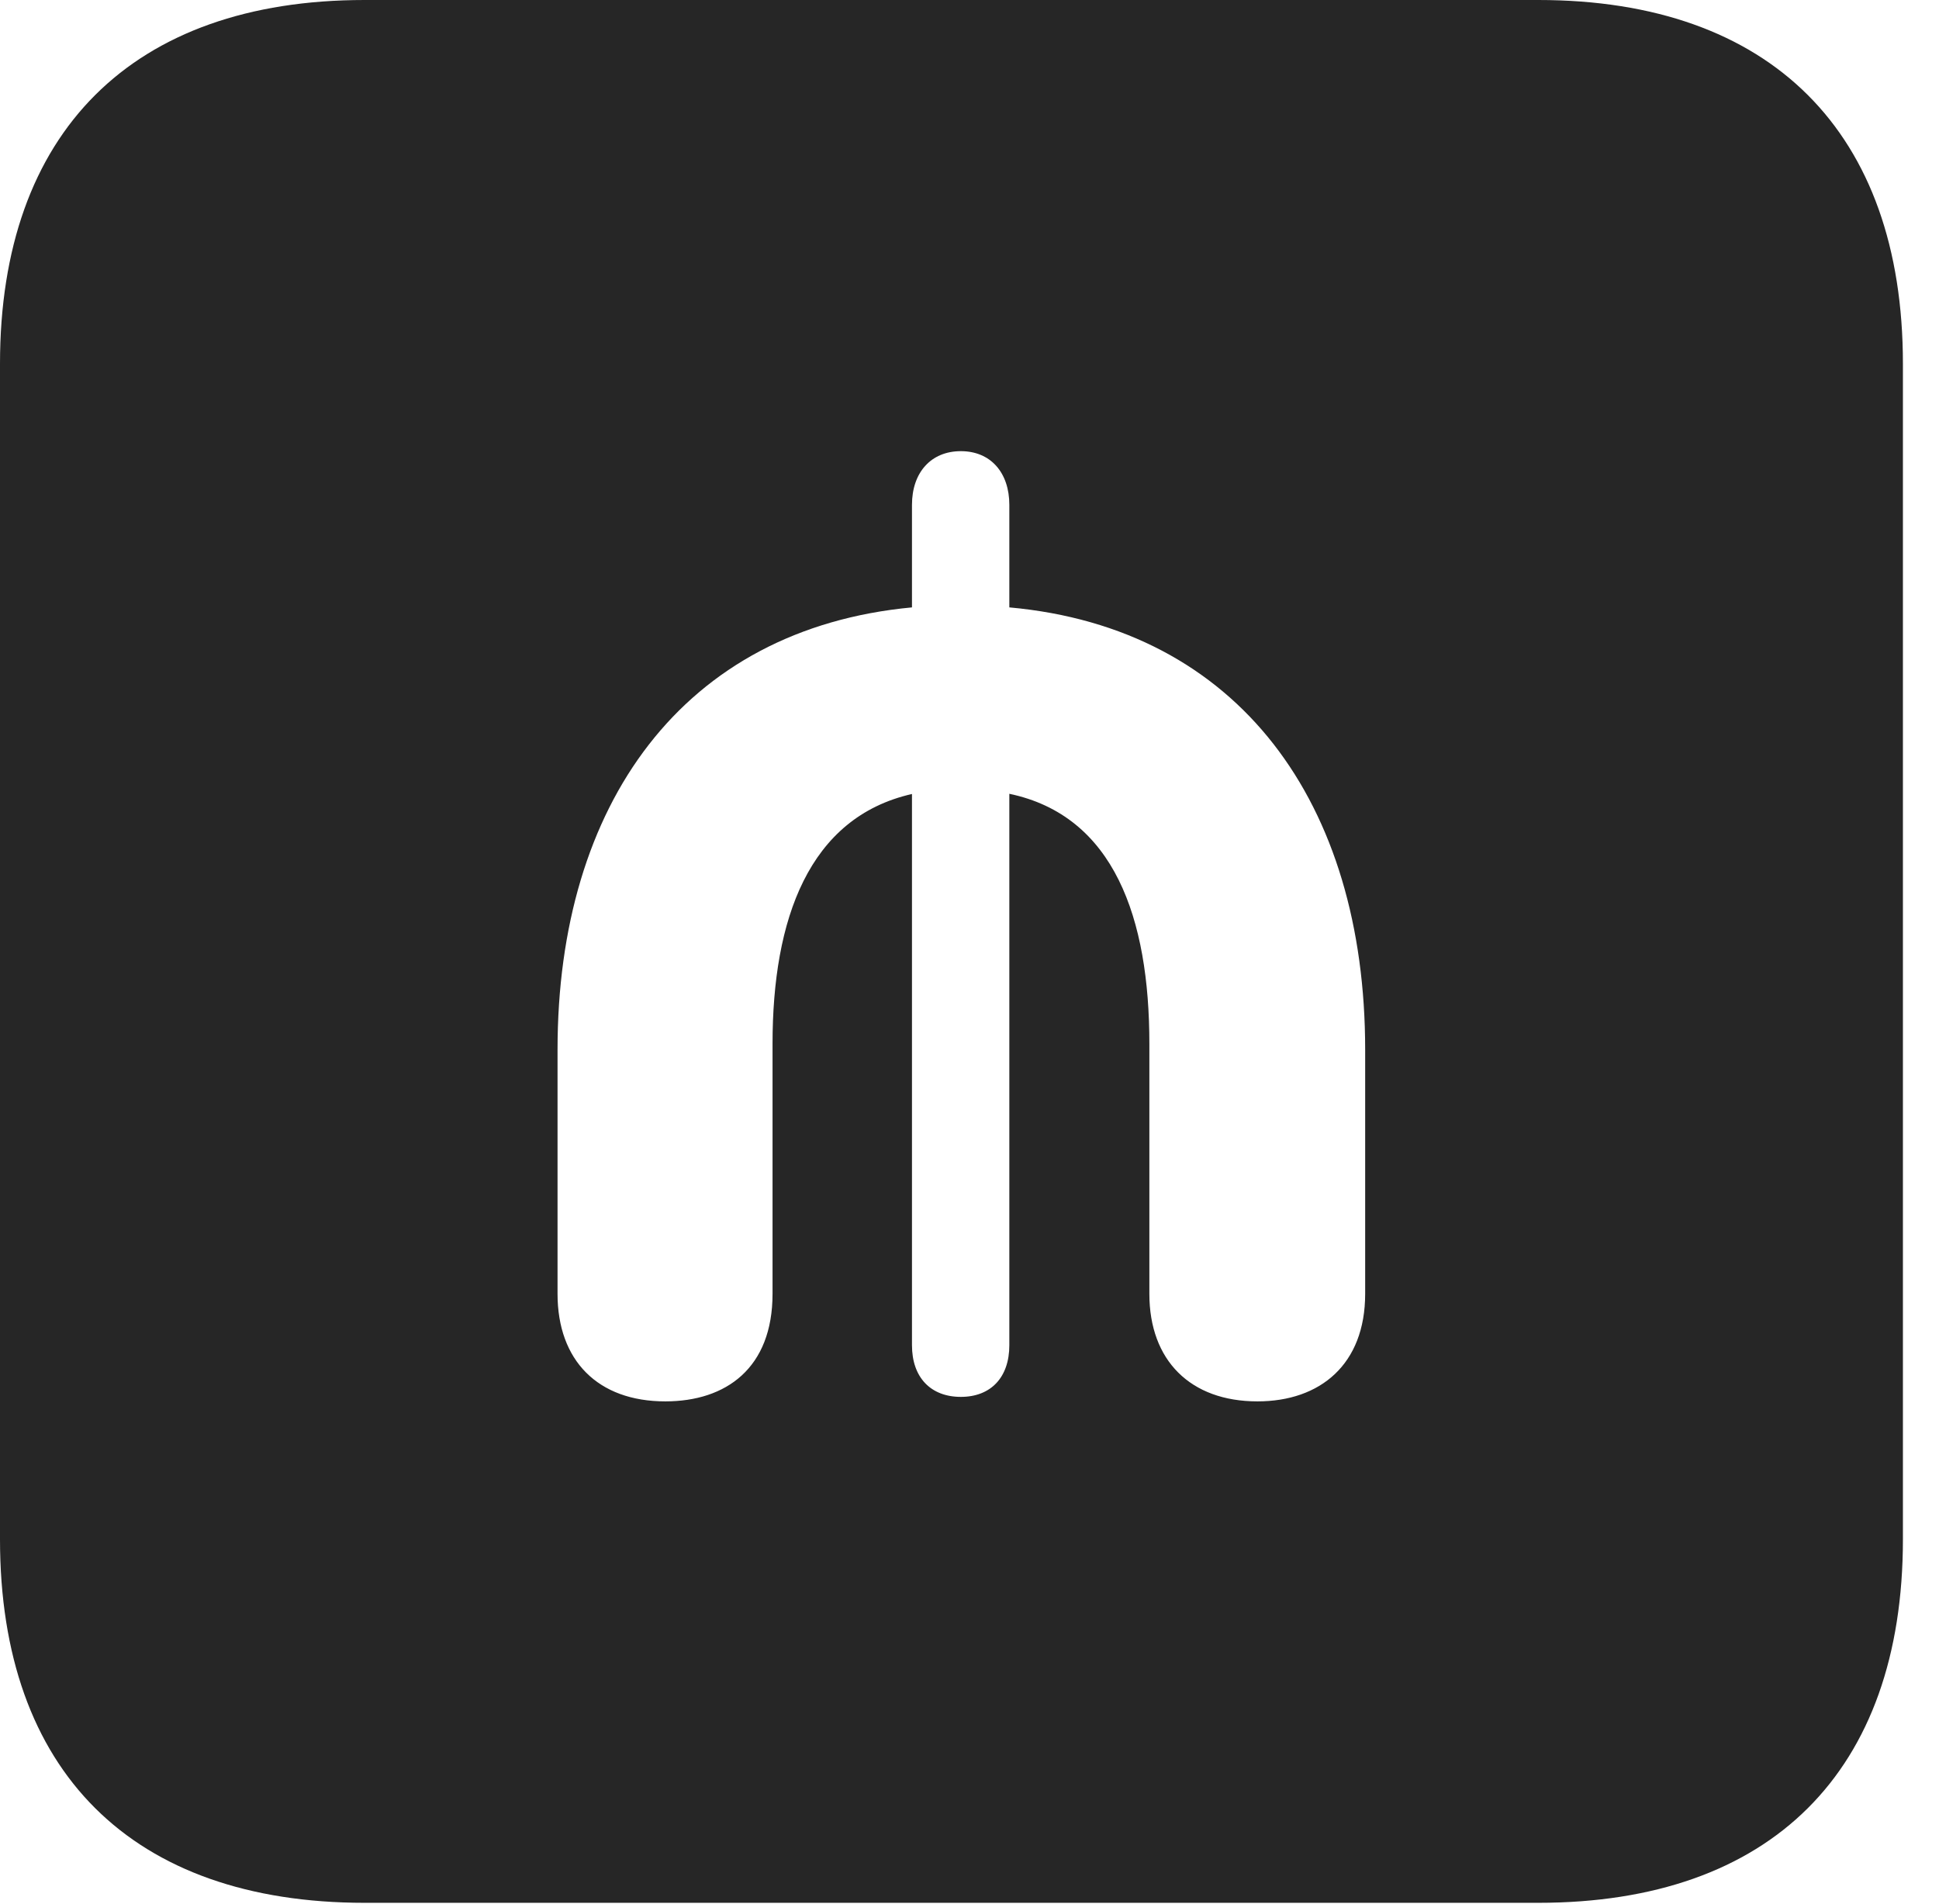 <?xml version="1.0" encoding="UTF-8"?>
<!--Generator: Apple Native CoreSVG 326-->
<!DOCTYPE svg PUBLIC "-//W3C//DTD SVG 1.1//EN" "http://www.w3.org/Graphics/SVG/1.1/DTD/svg11.dtd">
<svg version="1.1" xmlns="http://www.w3.org/2000/svg" xmlns:xlink="http://www.w3.org/1999/xlink"
       viewBox="0 0 19.399 19.053">
       <g>
              <rect height="19.053" opacity="0" width="19.399" x="0" y="0" />
              <path d="M19.038 3.639L19.038 15.401C19.038 17.726 17.716 19.038 15.39 19.038L3.648 19.038C1.324 19.038 0 17.726 0 15.401L0 3.639C0 1.322 1.324 0 3.648 0L15.39 0C17.716 0 19.038 1.322 19.038 3.639ZM9.124 5.051L9.124 6.077C6.833 6.292 5.578 8.047 5.578 10.501L5.578 12.945C5.578 13.612 5.981 14.021 6.656 14.021C7.266 14.021 7.729 13.687 7.729 12.945L7.729 10.443C7.729 9.198 8.09 8.179 9.124 7.944L9.124 13.459C9.124 13.782 9.312 13.976 9.613 13.976C9.912 13.976 10.098 13.782 10.098 13.459L10.098 7.942C11.148 8.162 11.499 9.188 11.499 10.443L11.499 12.945C11.499 13.612 11.91 14.021 12.58 14.021C13.21 14.021 13.658 13.65 13.658 12.945L13.658 10.501C13.658 8.04 12.399 6.285 10.098 6.077L10.098 5.051C10.098 4.73 9.912 4.514 9.613 4.514C9.312 4.514 9.124 4.73 9.124 5.051Z"
                     fill="currentColor" fill-opacity="0.85" />
       </g>
</svg>